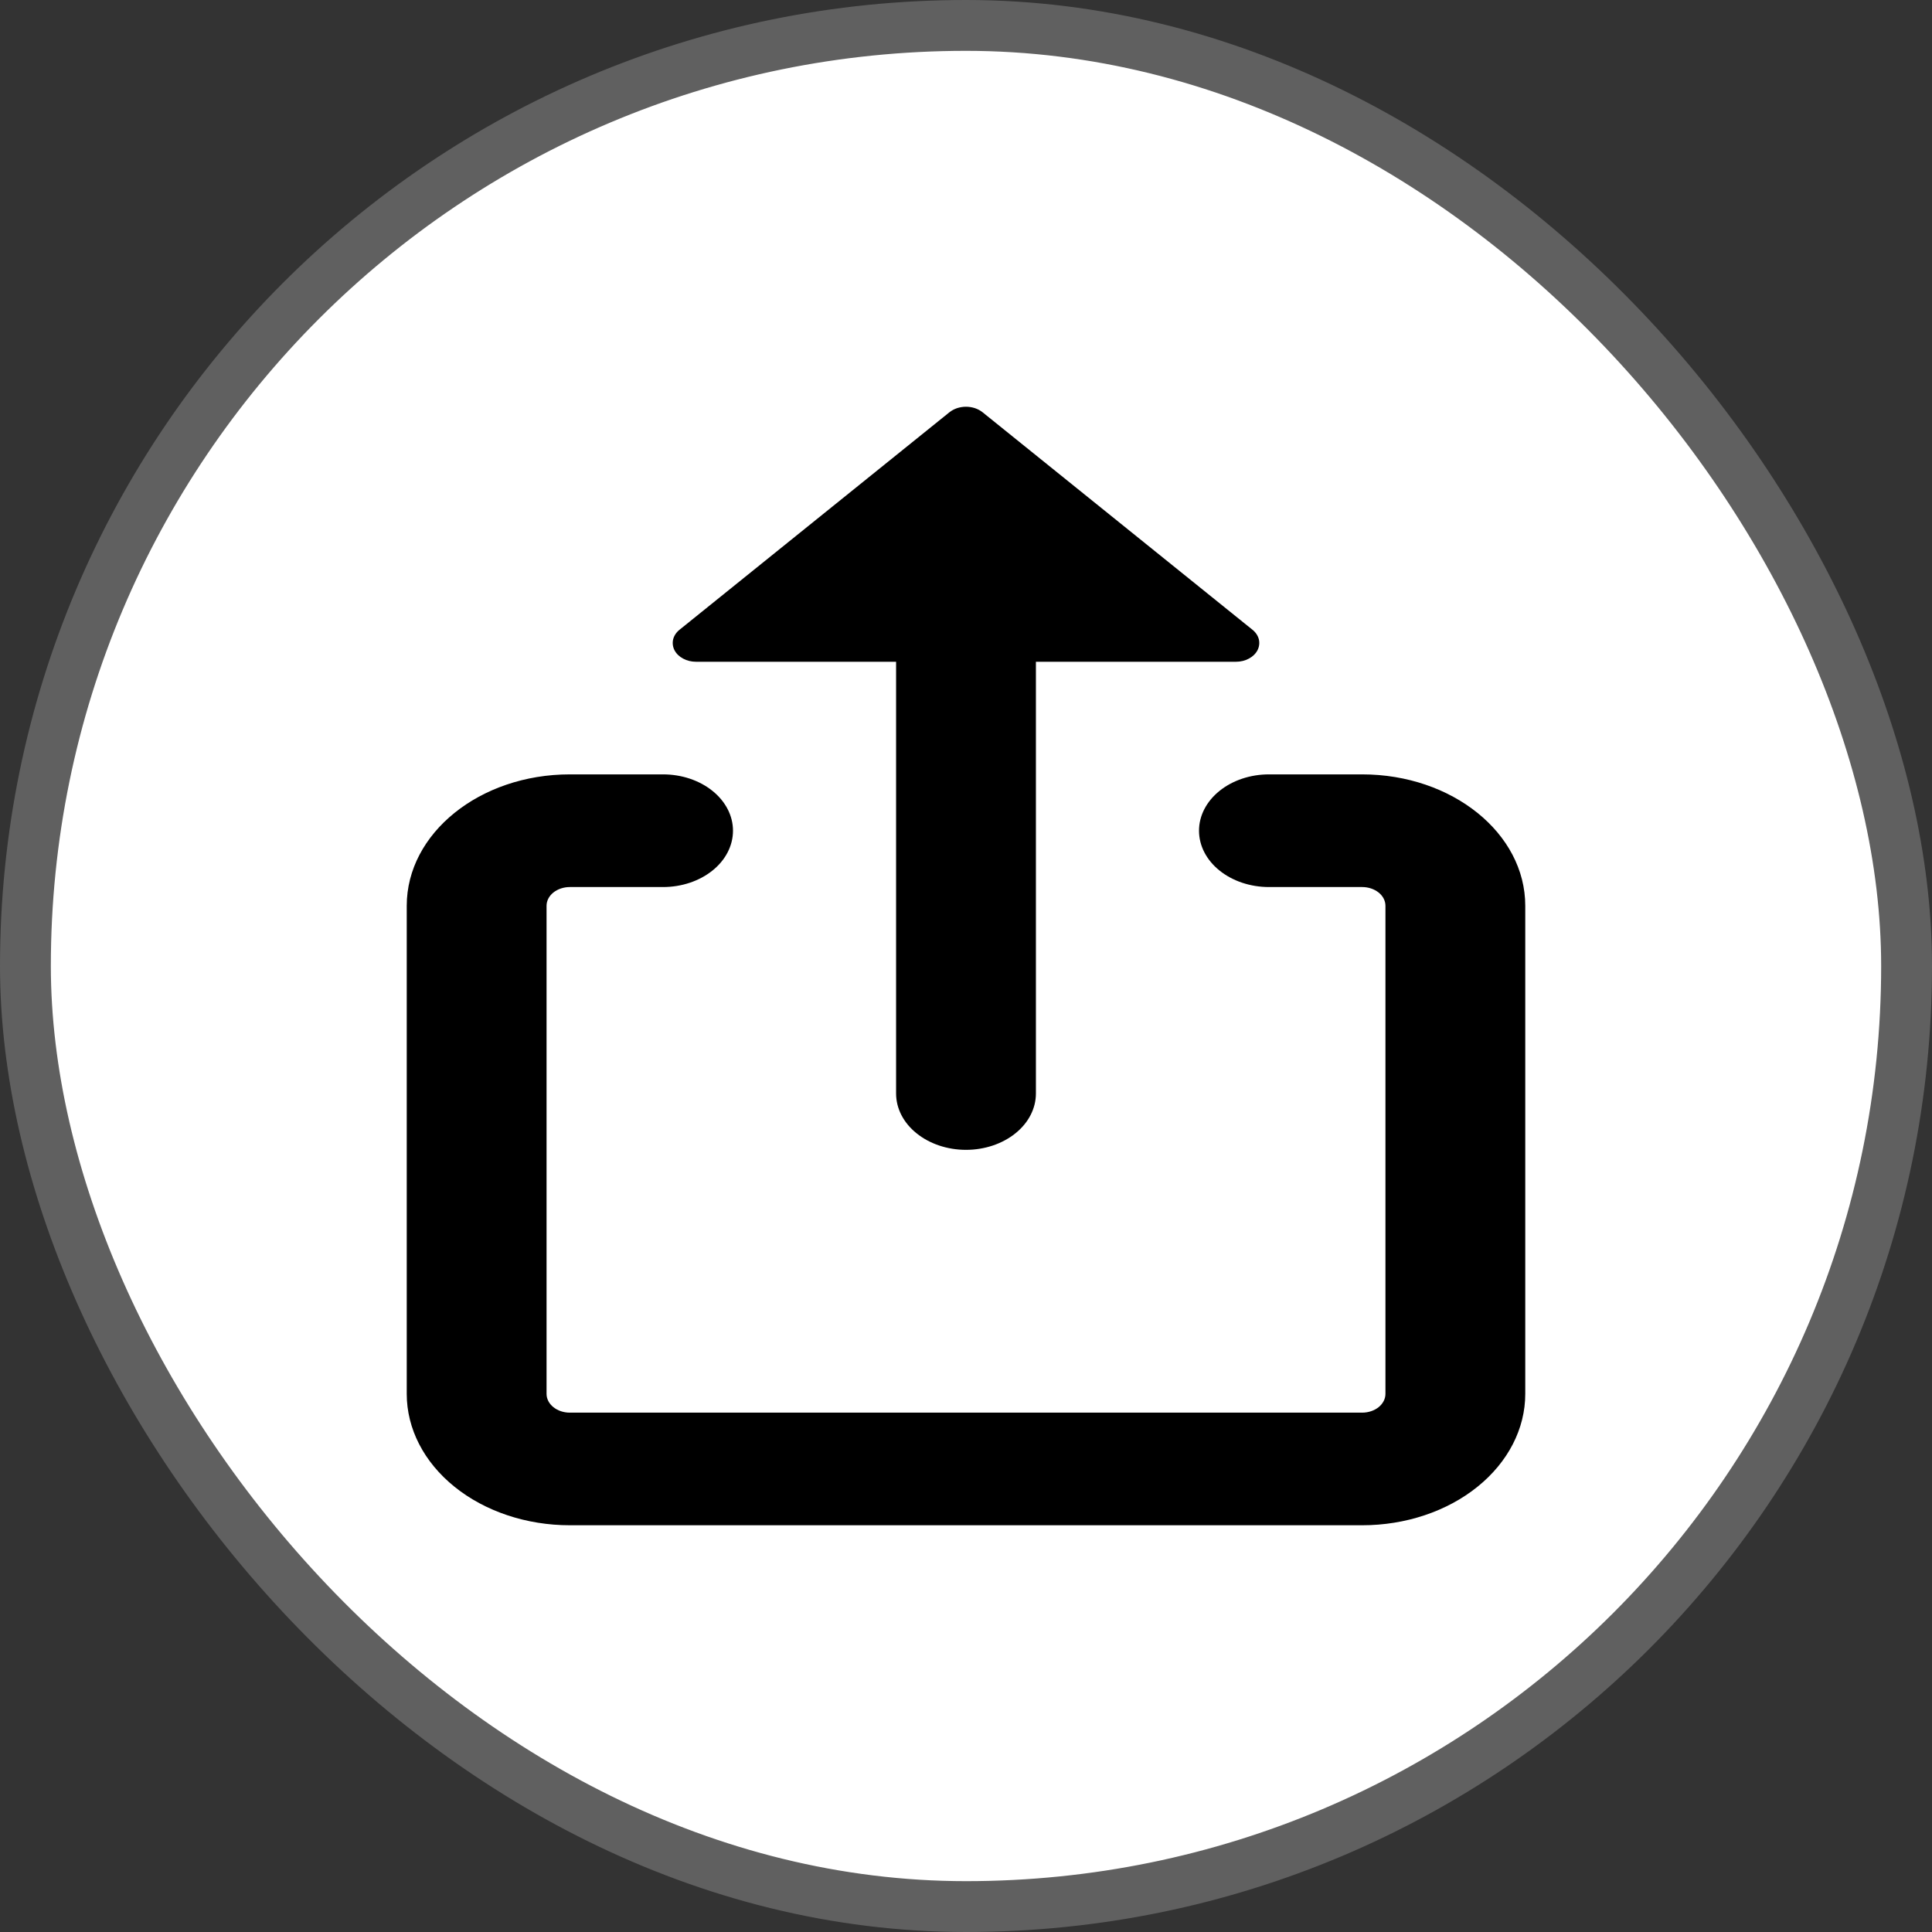 <svg width="38" height="38" viewBox="0 0 38 38" fill="none" xmlns="http://www.w3.org/2000/svg">
<rect x="0" y="0" width="38" height="38" fill="#333333" stroke="none"/>
<rect x="0.5" y="0.5" width="37" height="37" rx="18.5" fill="white"/>
<rect x="0.5" y="0.5" width="37" height="37" rx="18.5" stroke="#606060"/>
<path d="M11.208 17.447C11.087 17.447 10.97 17.486 10.884 17.555C10.798 17.624 10.75 17.718 10.75 17.816V27.416C10.75 27.619 10.955 27.785 11.208 27.785H26.792C26.913 27.785 27.03 27.746 27.116 27.677C27.202 27.607 27.25 27.513 27.25 27.416V17.816C27.25 17.718 27.202 17.624 27.116 17.555C27.03 17.486 26.913 17.447 26.792 17.447H24.958C24.594 17.447 24.244 17.33 23.986 17.122C23.728 16.915 23.583 16.633 23.583 16.339C23.583 16.045 23.728 15.764 23.986 15.556C24.244 15.348 24.594 15.231 24.958 15.231H26.792C28.563 15.231 30 16.389 30 17.816V27.416C30 28.101 29.662 28.758 29.06 29.243C28.459 29.728 27.643 30 26.792 30H11.208C10.357 30 9.541 29.728 8.94 29.243C8.338 28.758 8 28.101 8 27.416V17.816C8 16.389 9.437 15.231 11.208 15.231H13.042C13.406 15.231 13.756 15.348 14.014 15.556C14.272 15.764 14.417 16.045 14.417 16.339C14.417 16.633 14.272 16.915 14.014 17.122C13.756 17.33 13.406 17.447 13.042 17.447H11.208ZM18.675 8.108C18.718 8.074 18.769 8.047 18.824 8.028C18.88 8.01 18.94 8 19 8C19.06 8 19.12 8.01 19.176 8.028C19.231 8.047 19.282 8.074 19.325 8.108L24.634 12.386C24.698 12.437 24.742 12.503 24.76 12.575C24.777 12.646 24.768 12.721 24.734 12.788C24.699 12.856 24.64 12.914 24.564 12.954C24.489 12.995 24.4 13.016 24.309 13.016H20.375V21.508C20.375 21.802 20.23 22.084 19.972 22.291C19.714 22.499 19.365 22.616 19 22.616C18.635 22.616 18.286 22.499 18.028 22.291C17.77 22.084 17.625 21.802 17.625 21.508V13.016H13.691C13.6 13.016 13.511 12.995 13.436 12.954C13.36 12.914 13.301 12.856 13.266 12.788C13.232 12.721 13.223 12.646 13.24 12.575C13.258 12.503 13.302 12.437 13.366 12.386L18.675 8.108Z" fill="black"/>
</svg>

